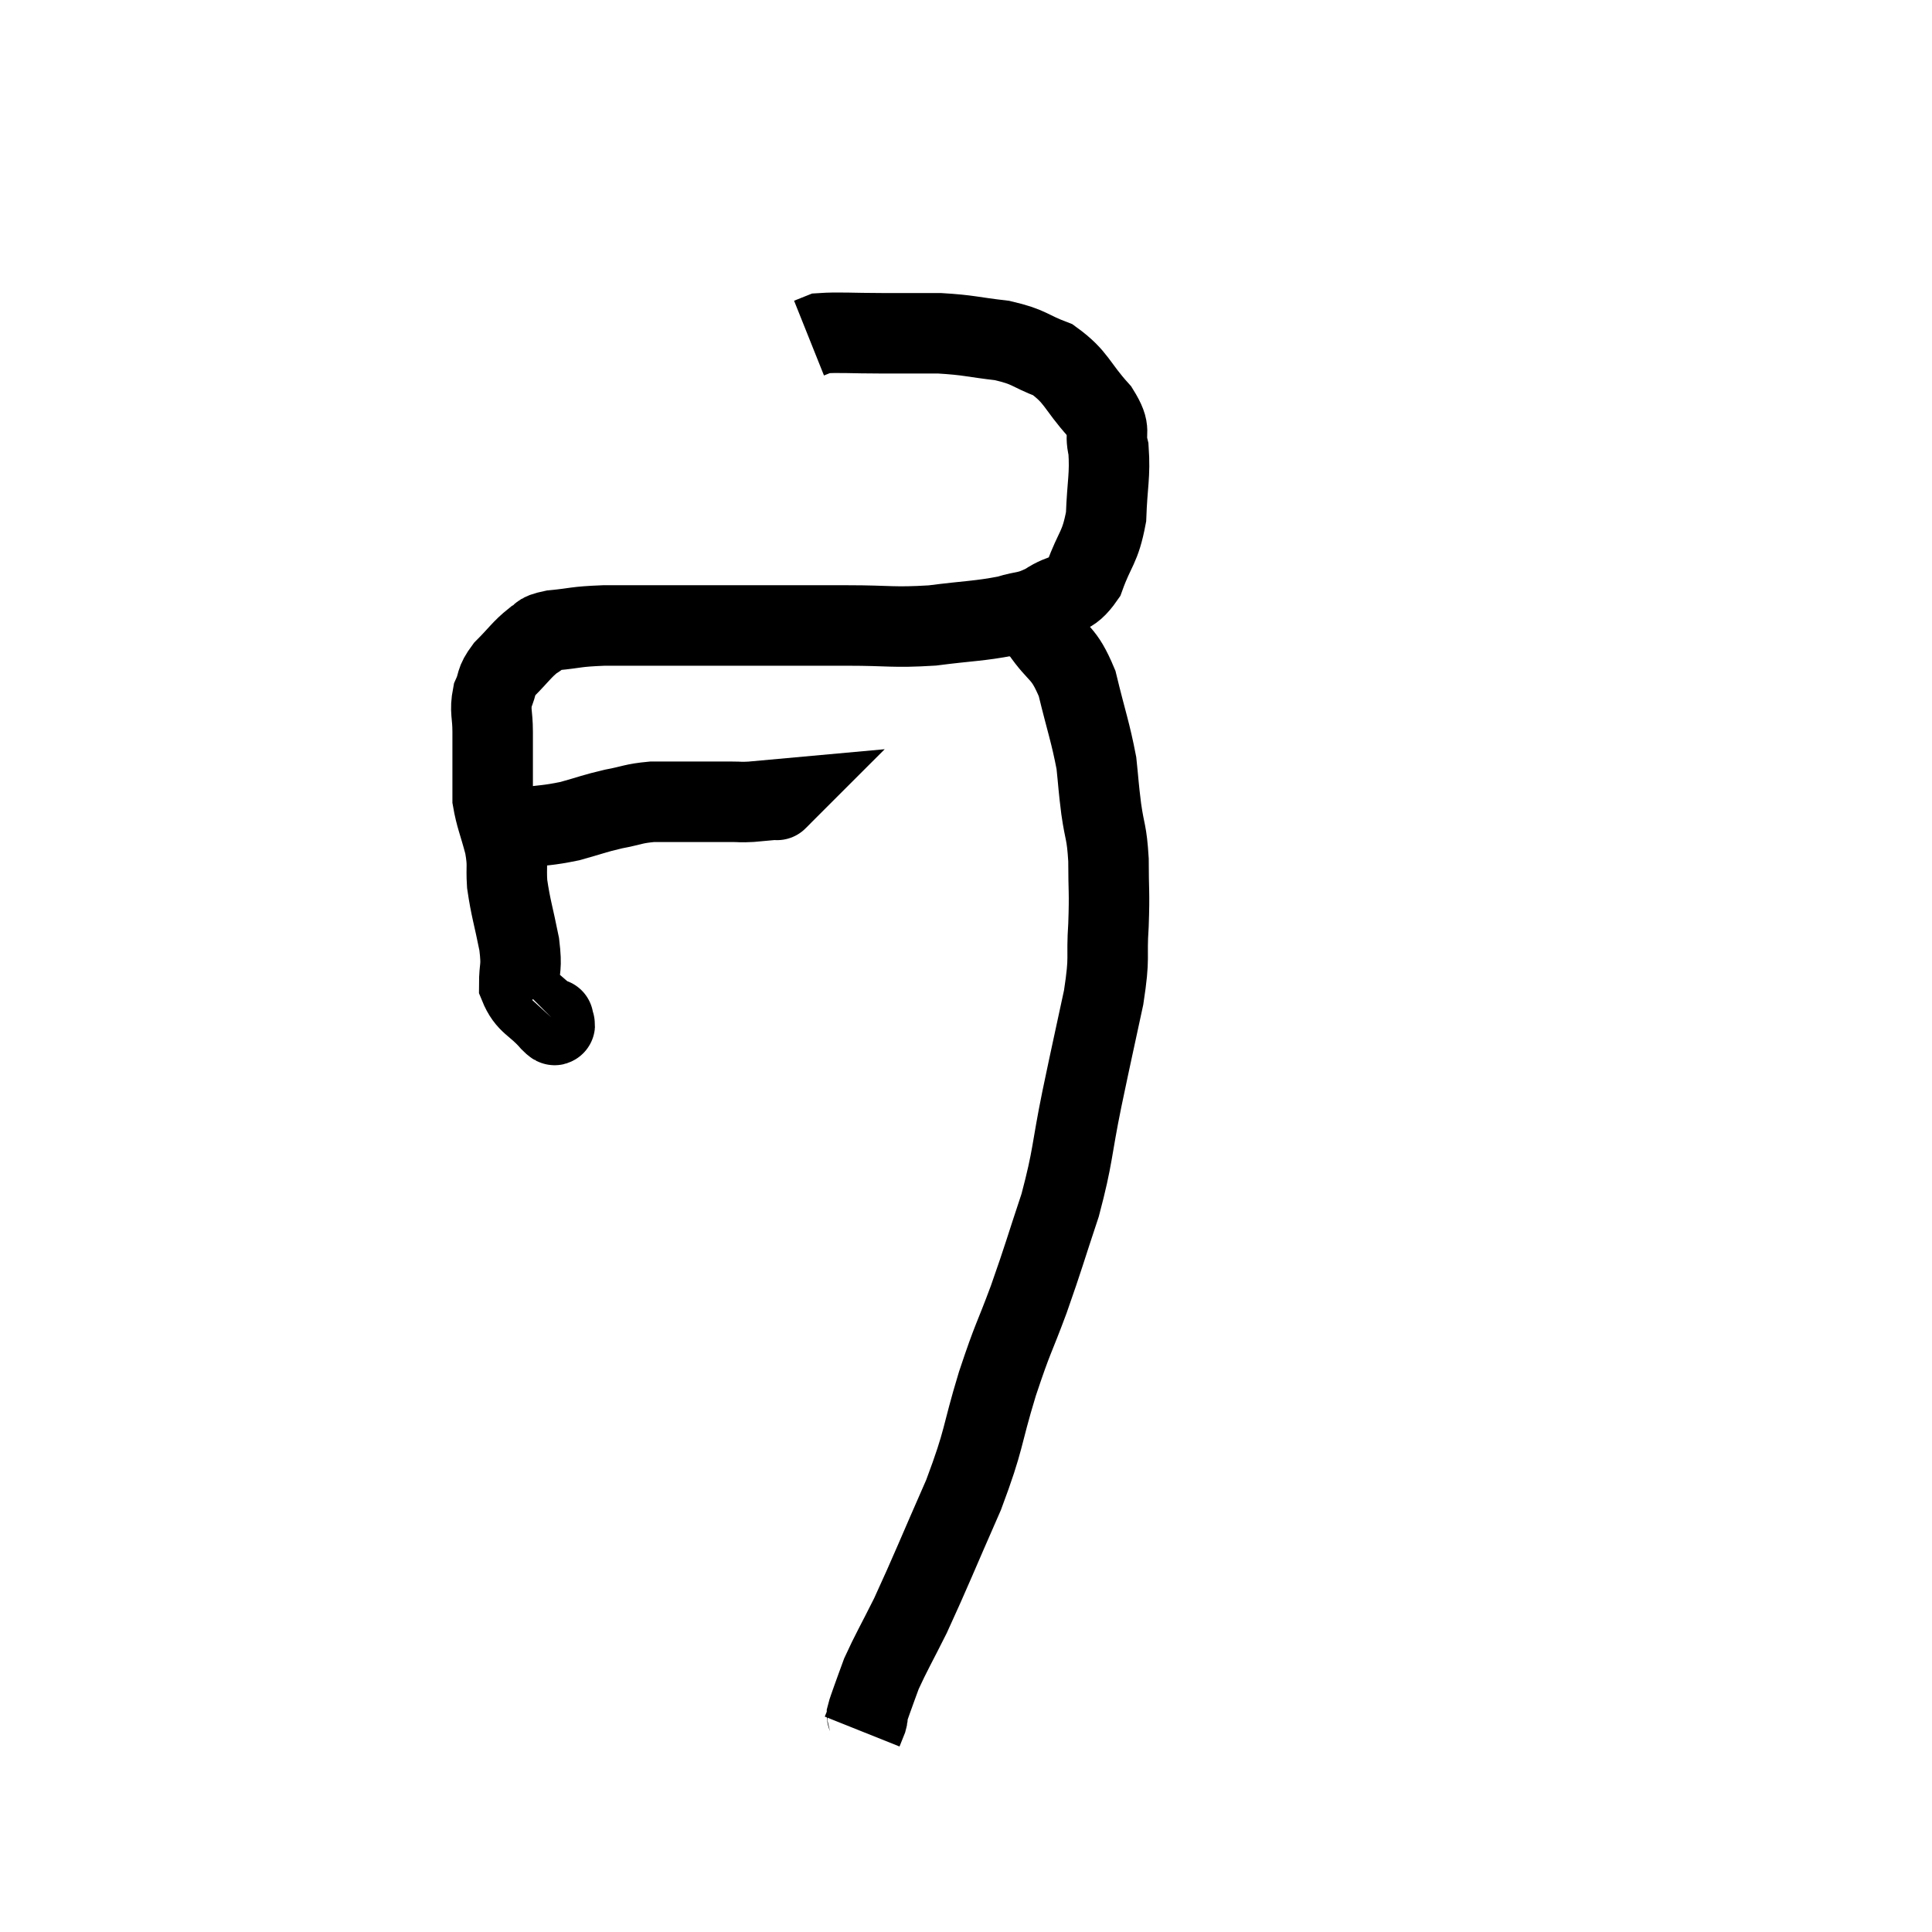 <svg width="48" height="48" viewBox="0 0 48 48" xmlns="http://www.w3.org/2000/svg"><path d="M 12.9 20.58 C 13.53 20.49, 13.575 20.52, 14.16 20.4 C 14.7 20.25, 14.73 20.22, 15.24 20.1 C 15.72 20.01, 15.72 19.965, 16.2 19.92 C 16.68 19.92, 16.815 19.92, 17.16 19.92 C 17.37 19.92, 17.4 19.92, 17.58 19.92 C 17.73 19.92, 17.73 19.92, 17.88 19.92 C 18.03 19.92, 18.105 19.92, 18.18 19.92 C 18.18 19.92, 18.06 19.92, 18.18 19.92 C 18.42 19.92, 18.375 19.935, 18.66 19.92 C 18.99 19.89, 19.155 19.875, 19.32 19.86 C 19.32 19.86, 19.29 19.89, 19.32 19.86 C 19.38 19.8, 19.41 19.77, 19.44 19.74 L 19.44 19.74" fill="none" stroke="black" stroke-width="2"></path><path d="M 13.74 25.32 C 13.74 25.32, 13.755 25.305, 13.74 25.32 C 13.71 25.35, 13.89 25.59, 13.68 25.38 C 13.29 24.93, 13.095 24.96, 12.9 24.48 C 12.9 23.97, 12.975 24.09, 12.9 23.46 C 12.75 22.71, 12.69 22.575, 12.6 21.96 C 12.57 21.48, 12.63 21.525, 12.54 21 C 12.39 20.43, 12.315 20.295, 12.24 19.86 C 12.24 19.56, 12.24 19.68, 12.24 19.26 C 12.24 18.72, 12.24 18.675, 12.24 18.18 C 12.24 17.73, 12.165 17.67, 12.24 17.28 C 12.39 16.95, 12.285 16.965, 12.54 16.62 C 12.9 16.26, 12.96 16.14, 13.26 15.9 C 13.5 15.78, 13.305 15.75, 13.74 15.66 C 14.37 15.6, 14.25 15.57, 15 15.54 C 15.87 15.54, 15.63 15.54, 16.74 15.54 C 18.09 15.54, 18.36 15.54, 19.44 15.54 C 20.25 15.54, 20.13 15.54, 21.06 15.54 C 22.11 15.54, 22.17 15.6, 23.16 15.54 C 24.09 15.42, 24.315 15.435, 25.02 15.3 C 25.5 15.15, 25.5 15.24, 25.98 15 C 26.46 14.67, 26.565 14.88, 26.94 14.34 C 27.21 13.59, 27.33 13.635, 27.48 12.84 C 27.51 12, 27.585 11.82, 27.54 11.16 C 27.42 10.68, 27.645 10.755, 27.3 10.2 C 26.73 9.57, 26.76 9.375, 26.16 8.94 C 25.53 8.7, 25.605 8.625, 24.9 8.46 C 24.12 8.37, 24.09 8.325, 23.34 8.28 C 22.62 8.28, 22.635 8.28, 21.9 8.28 C 21.15 8.28, 20.85 8.25, 20.4 8.28 L 20.1 8.4" fill="none" stroke="black" stroke-width="2"></path><path d="M 24.9 15.18 C 25.38 15.42, 25.395 15.21, 25.86 15.66 C 26.31 16.32, 26.415 16.155, 26.76 16.98 C 27 17.97, 27.09 18.18, 27.24 18.96 C 27.3 19.53, 27.285 19.5, 27.36 20.1 C 27.45 20.73, 27.495 20.64, 27.54 21.36 C 27.54 22.17, 27.57 22.125, 27.54 22.98 C 27.48 23.88, 27.585 23.7, 27.42 24.78 C 27.15 26.04, 27.15 26.01, 26.88 27.3 C 26.61 28.62, 26.67 28.695, 26.34 29.94 C 25.95 31.11, 25.95 31.17, 25.56 32.28 C 25.17 33.33, 25.185 33.165, 24.78 34.38 C 24.36 35.76, 24.48 35.7, 23.94 37.14 C 23.28 38.64, 23.13 39.03, 22.62 40.14 C 22.26 40.86, 22.14 41.055, 21.9 41.58 C 21.78 41.91, 21.75 41.985, 21.66 42.24 C 21.6 42.42, 21.57 42.48, 21.54 42.6 C 21.54 42.66, 21.57 42.615, 21.54 42.72 C 21.48 42.87, 21.45 42.945, 21.42 43.02 C 21.42 43.02, 21.42 43.02, 21.42 43.02 L 21.42 43.02" fill="none" stroke="black" stroke-width="2"></path></svg>